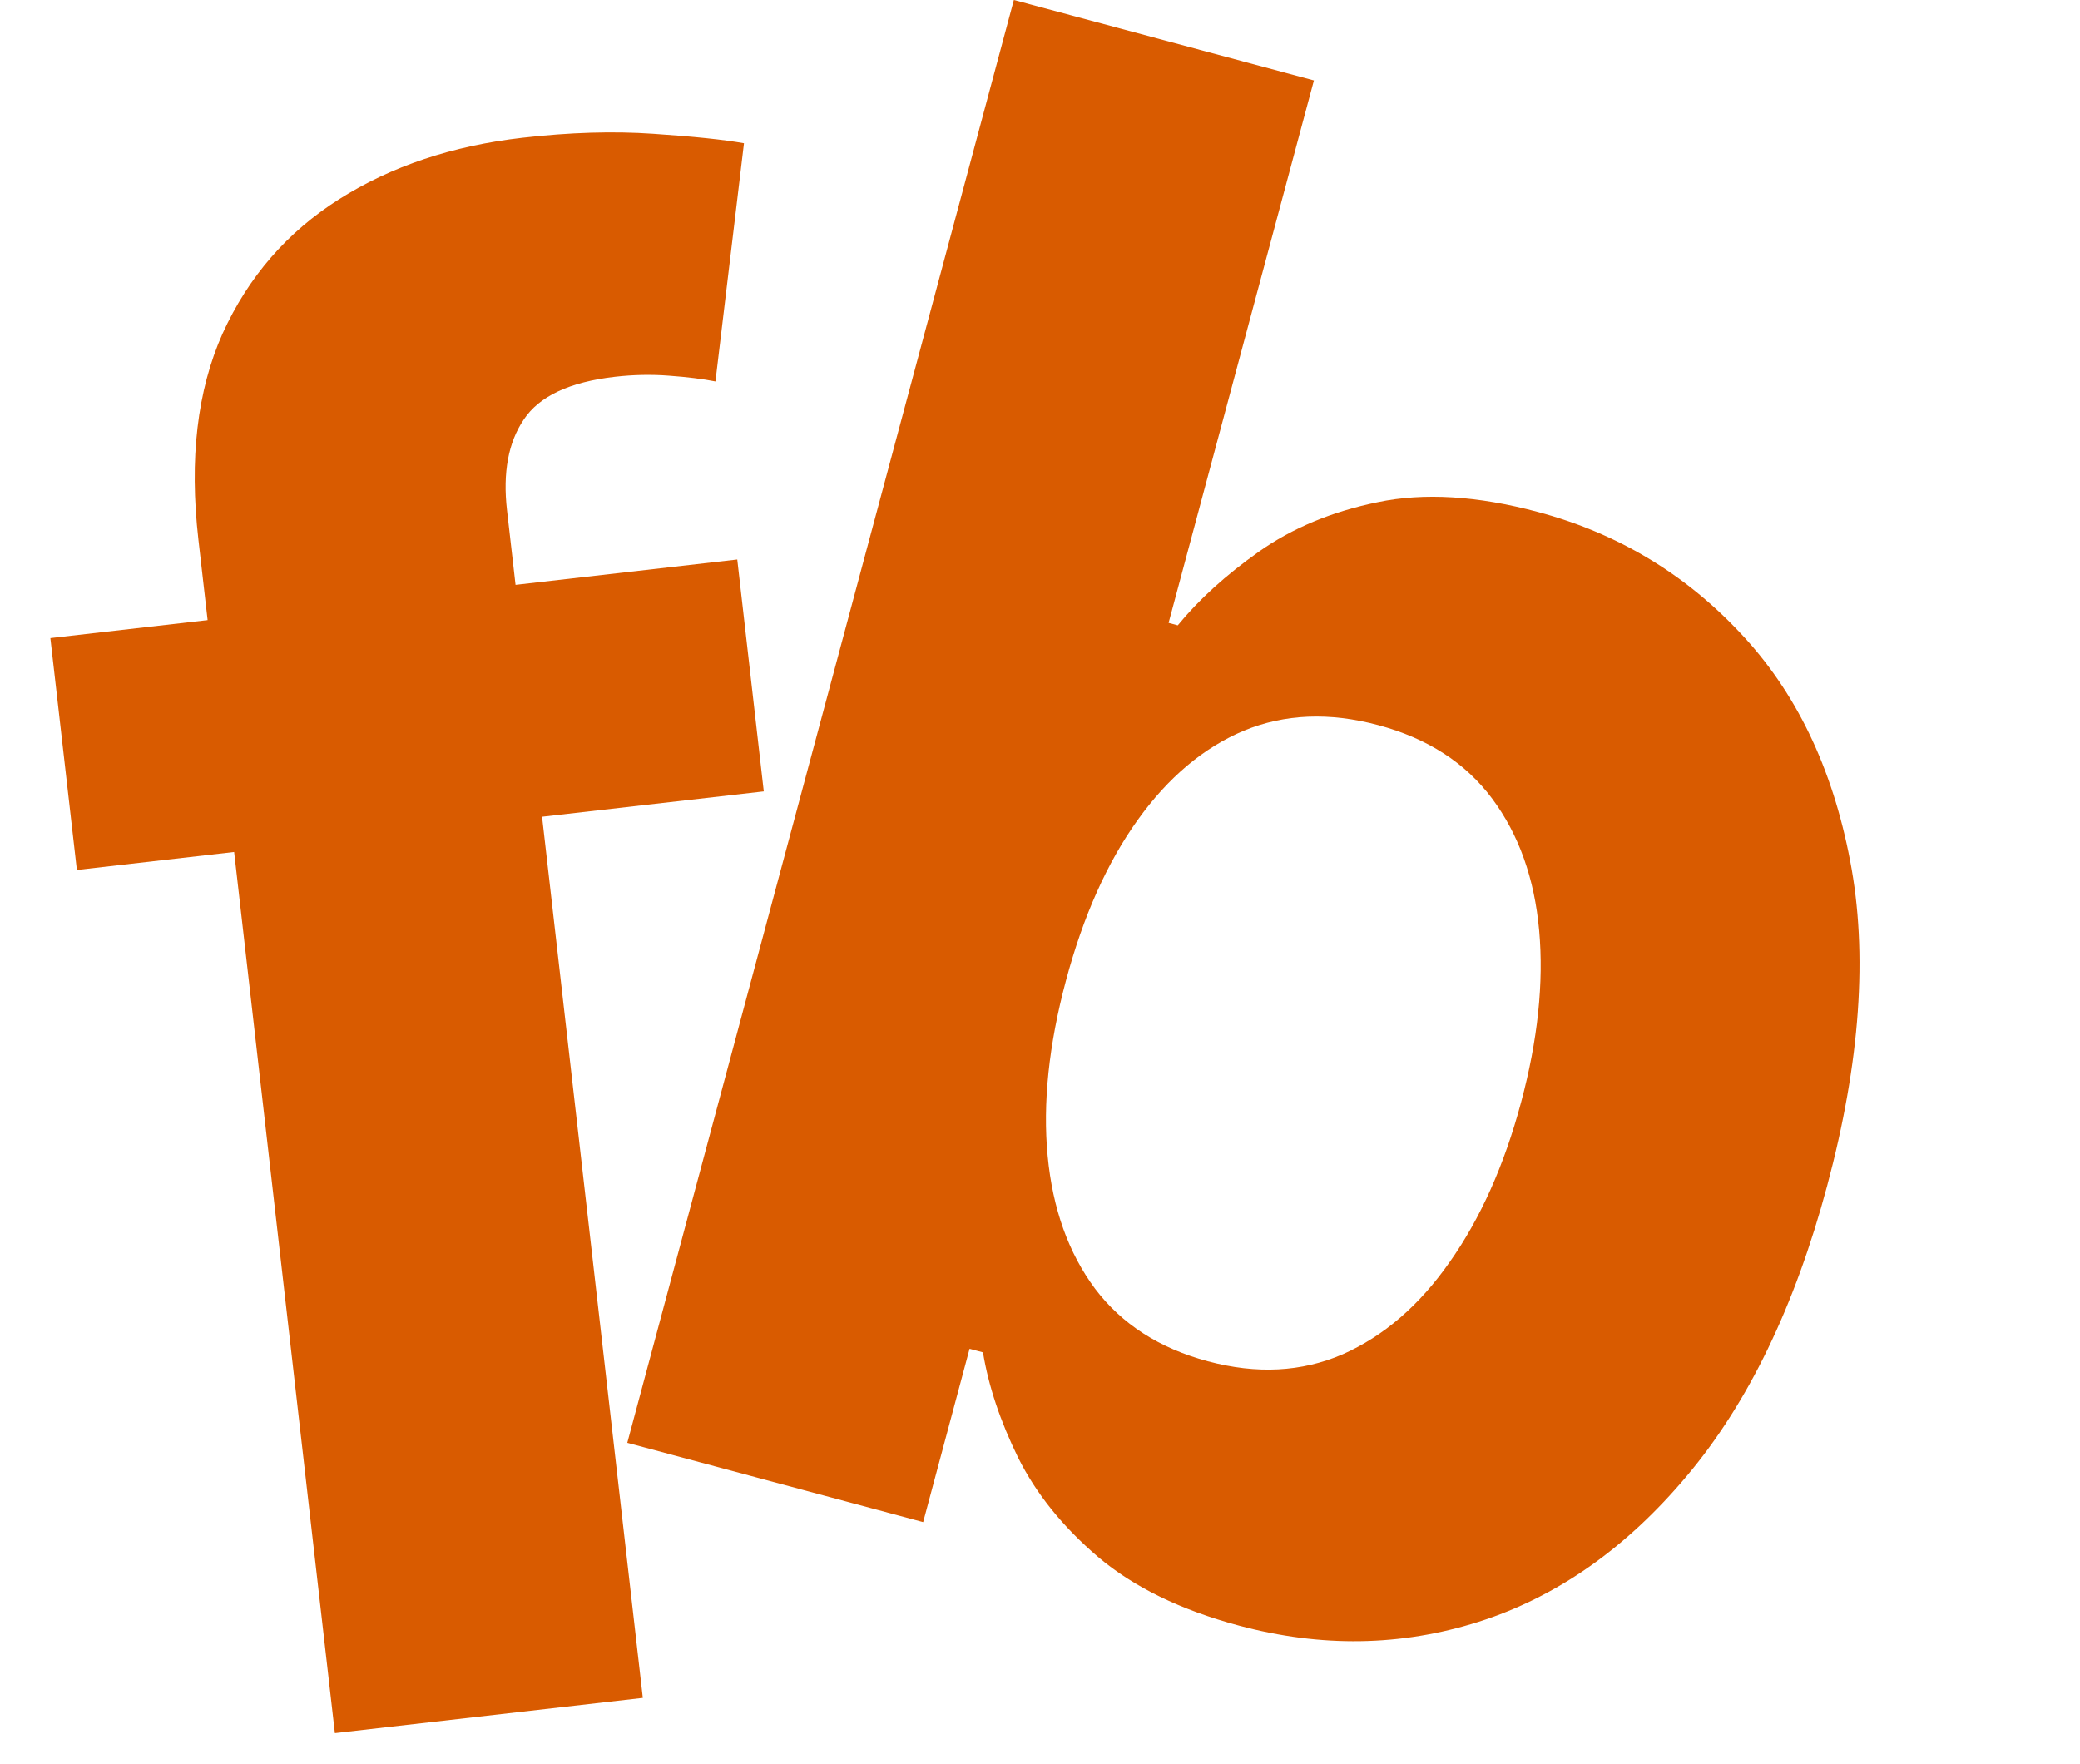 <svg width="79" height="67" viewBox="0 0 79 67" fill="none" xmlns="http://www.w3.org/2000/svg">
<path d="M28.002 21.249L29.009 30.055L2.92 33.039L1.913 24.233L28.002 21.249ZM12.719 65.82L7.536 20.495C7.185 17.431 7.491 14.822 8.453 12.668C9.433 10.511 10.911 8.809 12.887 7.56C14.863 6.312 17.181 5.536 19.842 5.232C21.64 5.026 23.297 4.976 24.815 5.081C26.351 5.184 27.498 5.304 28.257 5.44L27.173 14.486C26.697 14.391 26.113 14.319 25.419 14.268C24.744 14.215 24.058 14.229 23.361 14.308C21.636 14.505 20.481 15.046 19.894 15.931C19.306 16.798 19.093 17.947 19.257 19.378L24.415 64.482L12.719 65.82Z" fill="#D95B00"/>
<path d="M23.825 54.794L38.507 0L49.904 3.054L44.384 23.655L44.732 23.749C45.528 22.776 46.551 21.846 47.803 20.958C49.076 20.057 50.583 19.428 52.322 19.072C54.084 18.703 56.116 18.827 58.417 19.444C61.414 20.247 63.968 21.772 66.08 24.02C68.197 26.251 69.593 29.139 70.268 32.684C70.948 36.212 70.657 40.33 69.395 45.039C68.167 49.623 66.389 53.295 64.063 56.056C61.759 58.803 59.124 60.649 56.156 61.593C53.211 62.525 50.178 62.572 47.056 61.736C44.844 61.143 43.06 60.274 41.705 59.127C40.367 57.984 39.355 56.729 38.671 55.36C37.991 53.973 37.545 52.64 37.334 51.36L36.825 51.224L35.062 57.805L23.825 54.794ZM40.487 37.236C39.833 39.68 39.6 41.902 39.791 43.903C39.981 45.904 40.582 47.585 41.594 48.945C42.61 50.288 44.037 51.206 45.874 51.698C47.729 52.195 49.435 52.108 50.992 51.435C52.553 50.745 53.908 49.578 55.055 47.936C56.225 46.28 57.131 44.257 57.771 41.867C58.407 39.495 58.636 37.319 58.459 35.341C58.281 33.363 57.687 31.693 56.675 30.332C55.663 28.972 54.221 28.04 52.348 27.538C50.493 27.041 48.792 27.111 47.245 27.748C45.716 28.39 44.371 29.521 43.21 31.141C42.05 32.761 41.142 34.792 40.487 37.236Z" fill="#D95B00"/>
</svg>
